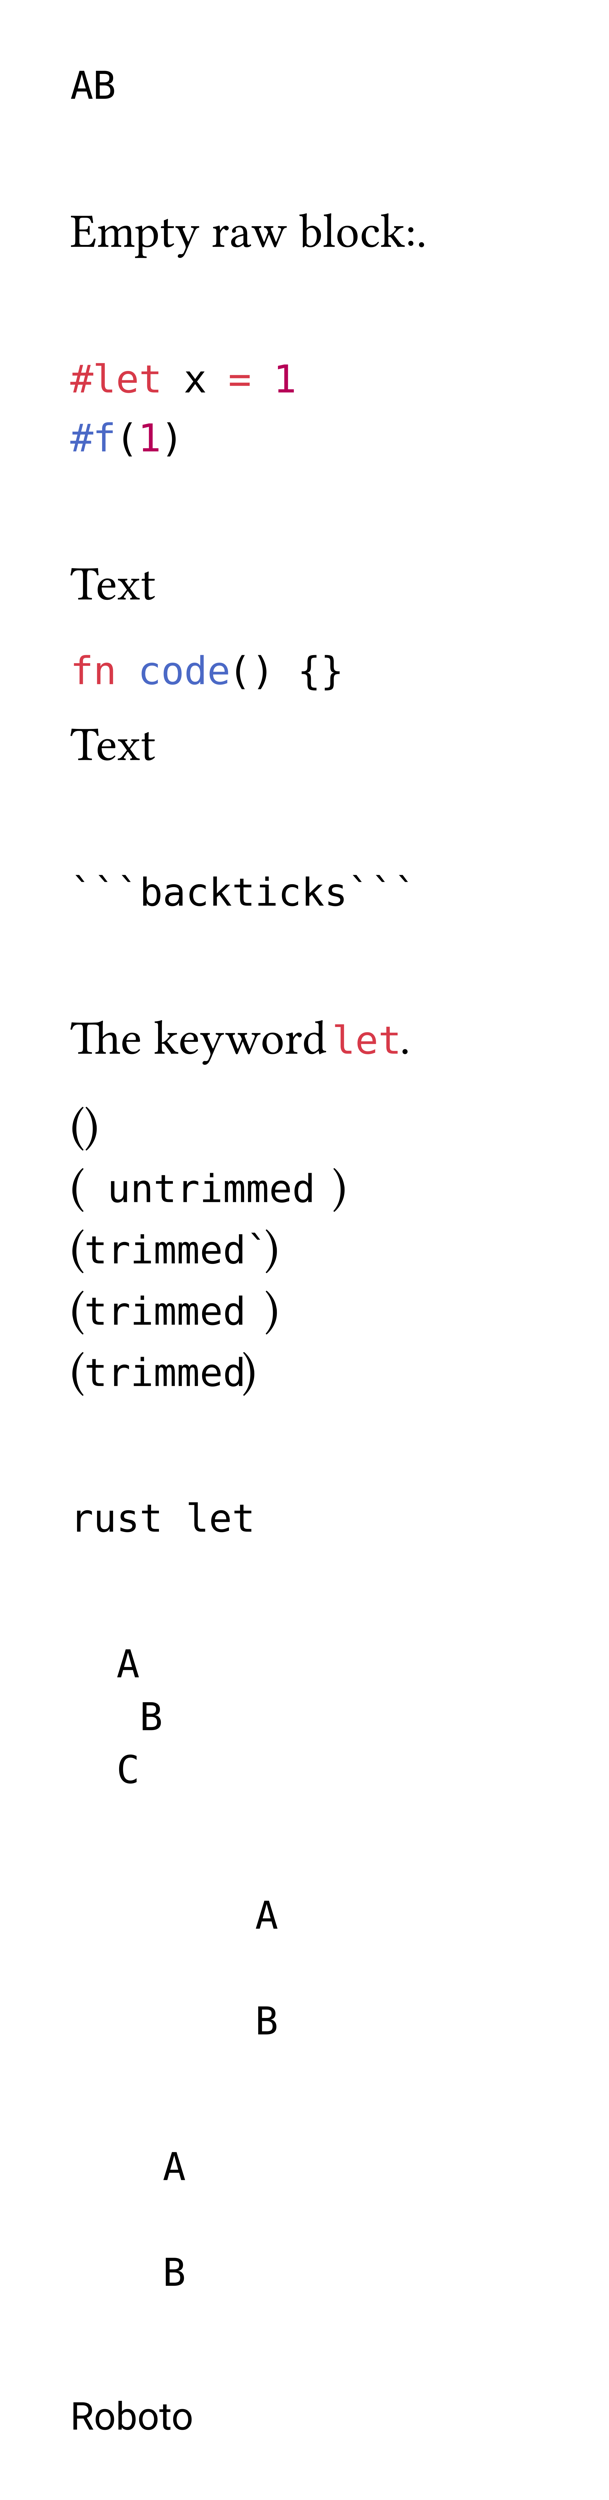 <svg class="typst-doc" viewBox="0 0 130 533.398" width="130" height="533.398" xmlns="http://www.w3.org/2000/svg" xmlns:xlink="http://www.w3.org/1999/xlink" xmlns:h5="http://www.w3.org/1999/xhtml">
    <g transform="matrix(1 0 0 1 5 5)">
        <g transform="translate(10 16.078)">
            <g class="typst-text" transform="scale(0.004 -0.004)">
                <use xlink:href="#g0" x="0" fill="#000000"/>
            </g>
        </g>
        <g transform="translate(14.816 16.078)">
            <g class="typst-text" transform="scale(0.004 -0.004)">
                <use xlink:href="#g1" x="0" fill="#000000"/>
            </g>
        </g>
        <g transform="translate(0 0)"/>
    </g>
    <g transform="matrix(1 0 0 1 5 36.078)">
        <g transform="translate(10 16.582)">
            <g class="typst-text" transform="scale(0.005 -0.005)">
                <use xlink:href="#g2" x="0" fill="#000000"/>
                <use xlink:href="#g3" x="1140" fill="#000000"/>
                <use xlink:href="#g4" x="2757" fill="#000000"/>
                <use xlink:href="#g5" x="3819" fill="#000000"/>
                <use xlink:href="#g6" x="4466" fill="#000000"/>
                <use xlink:href="#g7" x="6032" fill="#000000"/>
                <use xlink:href="#g8" x="6793" fill="#000000"/>
                <use xlink:href="#g9" x="7728" fill="#000000"/>
                <use xlink:href="#g10" x="9769" fill="#000000"/>
                <use xlink:href="#g11" x="10778" fill="#000000"/>
                <use xlink:href="#g12" x="11318" fill="#000000"/>
                <use xlink:href="#g13" x="12364" fill="#000000"/>
                <use xlink:href="#g14" x="13240" fill="#000000"/>
                <use xlink:href="#g15" x="14288" fill="#000000"/>
                <use xlink:href="#g16" x="14771" fill="#000000"/>
            </g>
        </g>
        <g transform="translate(0 0)"/>
    </g>
    <g transform="matrix(1 0 0 1 5 67.66)">
        <g transform="translate(10 16.078)">
            <g class="typst-text" transform="scale(0.004 -0.004)">
                <use xlink:href="#g17" x="0" fill="#d73a49"/>
            </g>
        </g>
        <g transform="translate(14.816 16.078)">
            <g class="typst-text" transform="scale(0.004 -0.004)">
                <use xlink:href="#g18" x="0" fill="#d73a49"/>
                <use xlink:href="#g19" x="1233" fill="#d73a49"/>
                <use xlink:href="#g20" x="2466" fill="#d73a49"/>
            </g>
        </g>
        <g transform="translate(29.266 16.078)">
            <g class="typst-text" transform="scale(0.004 -0.004)">
                <use xlink:href="#g21" x="1233" fill="#000000"/>
            </g>
        </g>
        <g transform="translate(43.715 16.078)">
            <g class="typst-text" transform="scale(0.004 -0.004)">
                <use xlink:href="#g22" x="0" fill="#d73a49"/>
            </g>
        </g>
        <g transform="translate(48.531 16.078)">
            <g class="typst-text" transform="scale(0.004 -0.004)"/>
        </g>
        <g transform="translate(53.348 16.078)">
            <g class="typst-text" transform="scale(0.004 -0.004)">
                <use xlink:href="#g23" x="0" fill="#b60157"/>
            </g>
        </g>
        <g transform="translate(10 28.656)">
            <g class="typst-text" transform="scale(0.004 -0.004)">
                <use xlink:href="#g17" x="0" fill="#4b69c6"/>
            </g>
        </g>
        <g transform="translate(14.816 28.656)">
            <g class="typst-text" transform="scale(0.004 -0.004)">
                <use xlink:href="#g24" x="0" fill="#4b69c6"/>
            </g>
        </g>
        <g transform="translate(19.633 28.656)">
            <g class="typst-text" transform="scale(0.004 -0.004)">
                <use xlink:href="#g25" x="0" fill="#000000"/>
            </g>
        </g>
        <g transform="translate(24.449 28.656)">
            <g class="typst-text" transform="scale(0.004 -0.004)">
                <use xlink:href="#g23" x="0" fill="#b60157"/>
            </g>
        </g>
        <g transform="translate(29.266 28.656)">
            <g class="typst-text" transform="scale(0.004 -0.004)">
                <use xlink:href="#g26" x="0" fill="#000000"/>
            </g>
        </g>
        <g transform="translate(0 0)"/>
    </g>
    <g transform="matrix(1 0 0 1 5 111.316)">
        <g transform="translate(10 16.582)">
            <g class="typst-text" transform="scale(0.005 -0.005)">
                <use xlink:href="#g27" x="0" fill="#000000"/>
                <use xlink:href="#g28" x="1093" fill="#000000"/>
                <use xlink:href="#g29" x="1994" fill="#000000"/>
                <use xlink:href="#g5" x="2997" fill="#000000"/>
            </g>
        </g>
        <g transform="translate(10 34.66)">
            <g class="typst-text" transform="scale(0.004 -0.004)">
                <use xlink:href="#g24" x="0" fill="#d73a49"/>
                <use xlink:href="#g30" x="1233" fill="#d73a49"/>
            </g>
        </g>
        <g transform="translate(19.633 34.66)">
            <g class="typst-text" transform="scale(0.004 -0.004)"/>
        </g>
        <g transform="translate(24.449 34.66)">
            <g class="typst-text" transform="scale(0.004 -0.004)">
                <use xlink:href="#g31" x="0" fill="#4b69c6"/>
                <use xlink:href="#g32" x="1233" fill="#4b69c6"/>
                <use xlink:href="#g33" x="2466" fill="#4b69c6"/>
                <use xlink:href="#g19" x="3699" fill="#4b69c6"/>
            </g>
        </g>
        <g transform="translate(43.715 34.66)">
            <g class="typst-text" transform="scale(0.004 -0.004)">
                <use xlink:href="#g25" x="0" fill="#000000"/>
                <use xlink:href="#g26" x="1233" fill="#000000"/>
                <use xlink:href="#g34" x="3699" fill="#000000"/>
                <use xlink:href="#g35" x="4932" fill="#000000"/>
            </g>
        </g>
        <g transform="translate(10 50.842)">
            <g class="typst-text" transform="scale(0.005 -0.005)">
                <use xlink:href="#g27" x="0" fill="#000000"/>
                <use xlink:href="#g28" x="1093" fill="#000000"/>
                <use xlink:href="#g29" x="1994" fill="#000000"/>
                <use xlink:href="#g5" x="2997" fill="#000000"/>
            </g>
        </g>
        <g transform="translate(0 0)"/>
    </g>
    <g transform="matrix(1 0 0 1 5 177.159)">
        <g transform="translate(10 16.078)">
            <g class="typst-text" transform="scale(0.004 -0.004)">
                <use xlink:href="#g36" x="0" fill="#000000"/>
                <use xlink:href="#g36" x="1233" fill="#000000"/>
                <use xlink:href="#g36" x="2466" fill="#000000"/>
                <use xlink:href="#g37" x="3699" fill="#000000"/>
                <use xlink:href="#g38" x="4932" fill="#000000"/>
                <use xlink:href="#g31" x="6165" fill="#000000"/>
                <use xlink:href="#g39" x="7398" fill="#000000"/>
                <use xlink:href="#g20" x="8631" fill="#000000"/>
                <use xlink:href="#g40" x="9864" fill="#000000"/>
                <use xlink:href="#g31" x="11097" fill="#000000"/>
                <use xlink:href="#g39" x="12330" fill="#000000"/>
                <use xlink:href="#g41" x="13563" fill="#000000"/>
                <use xlink:href="#g36" x="14796" fill="#000000"/>
                <use xlink:href="#g36" x="16029" fill="#000000"/>
                <use xlink:href="#g36" x="17262" fill="#000000"/>
            </g>
        </g>
        <g transform="translate(0 0)"/>
    </g>
    <g transform="matrix(1 0 0 1 5 208.237)">
        <g transform="translate(10 16.582)">
            <g class="typst-text" transform="scale(0.005 -0.005)">
                <use xlink:href="#g42" x="0" fill="#000000"/>
                <use xlink:href="#g28" x="2146" fill="#000000"/>
                <use xlink:href="#g14" x="3573" fill="#000000"/>
                <use xlink:href="#g28" x="4621" fill="#000000"/>
                <use xlink:href="#g6" x="5522" fill="#000000"/>
                <use xlink:href="#g9" x="6607" fill="#000000"/>
                <use xlink:href="#g12" x="8120" fill="#000000"/>
                <use xlink:href="#g7" x="9152" fill="#000000"/>
                <use xlink:href="#g43" x="9897" fill="#000000"/>
            </g>
        </g>
        <g transform="translate(65.884 16.582)">
            <g class="typst-text" transform="scale(0.004 -0.004)">
                <use xlink:href="#g18" x="0" fill="#d73a49"/>
                <use xlink:href="#g19" x="1233" fill="#d73a49"/>
                <use xlink:href="#g20" x="2466" fill="#d73a49"/>
            </g>
        </g>
        <g transform="translate(80.333 16.582)">
            <g class="typst-text" transform="scale(0.005 -0.005)">
                <use xlink:href="#g16" x="0" fill="#000000"/>
            </g>
        </g>
        <g transform="translate(10 35.164)">
            <g class="typst-text" transform="scale(0.005 -0.005)">
                <use xlink:href="#g44" x="0" fill="#000000"/>
                <use xlink:href="#g45" x="610" fill="#000000"/>
            </g>
        </g>
        <g transform="translate(10 48.246)">
            <g class="typst-text" transform="scale(0.005 -0.005)">
                <use xlink:href="#g44" x="0" fill="#000000"/>
            </g>
        </g>
        <g transform="translate(12.979 48.246)">
            <g class="typst-text" transform="scale(0.004 -0.004)">
                <use xlink:href="#g46" x="1233" fill="#000000"/>
                <use xlink:href="#g30" x="2466" fill="#000000"/>
                <use xlink:href="#g20" x="3699" fill="#000000"/>
                <use xlink:href="#g47" x="4932" fill="#000000"/>
                <use xlink:href="#g40" x="6165" fill="#000000"/>
                <use xlink:href="#g48" x="7398" fill="#000000"/>
                <use xlink:href="#g48" x="8631" fill="#000000"/>
                <use xlink:href="#g19" x="9864" fill="#000000"/>
                <use xlink:href="#g33" x="11097" fill="#000000"/>
            </g>
        </g>
        <g transform="translate(65.959 48.246)">
            <g class="typst-text" transform="scale(0.005 -0.005)">
                <use xlink:href="#g45" x="0" fill="#000000"/>
            </g>
        </g>
        <g transform="translate(10 61.328)">
            <g class="typst-text" transform="scale(0.005 -0.005)">
                <use xlink:href="#g44" x="0" fill="#000000"/>
            </g>
        </g>
        <g transform="translate(12.979 61.328)">
            <g class="typst-text" transform="scale(0.004 -0.004)">
                <use xlink:href="#g20" x="0" fill="#000000"/>
                <use xlink:href="#g47" x="1233" fill="#000000"/>
                <use xlink:href="#g40" x="2466" fill="#000000"/>
                <use xlink:href="#g48" x="3699" fill="#000000"/>
                <use xlink:href="#g48" x="4932" fill="#000000"/>
                <use xlink:href="#g19" x="6165" fill="#000000"/>
                <use xlink:href="#g33" x="7398" fill="#000000"/>
                <use xlink:href="#g36" x="8631" fill="#000000"/>
            </g>
        </g>
        <g transform="translate(51.51 61.328)">
            <g class="typst-text" transform="scale(0.005 -0.005)">
                <use xlink:href="#g45" x="0" fill="#000000"/>
            </g>
        </g>
        <g transform="translate(10 67.828)">
            <g class="typst-group">
                <g>
                    <g transform="translate(0 6.582)">
                        <g class="typst-text" transform="scale(0.005 -0.005)">
                            <use xlink:href="#g44" x="0" fill="#000000"/>
                        </g>
                    </g>
                    <g transform="translate(2.979 6.582)">
                        <g class="typst-text" transform="scale(0.004 -0.004)">
                            <use xlink:href="#g20" x="0" fill="#000000"/>
                            <use xlink:href="#g47" x="1233" fill="#000000"/>
                            <use xlink:href="#g40" x="2466" fill="#000000"/>
                            <use xlink:href="#g48" x="3699" fill="#000000"/>
                            <use xlink:href="#g48" x="4932" fill="#000000"/>
                            <use xlink:href="#g19" x="6165" fill="#000000"/>
                            <use xlink:href="#g33" x="7398" fill="#000000"/>
                        </g>
                    </g>
                    <g transform="translate(41.51 6.582)">
                        <g class="typst-text" transform="scale(0.005 -0.005)">
                            <use xlink:href="#g45" x="0" fill="#000000"/>
                        </g>
                    </g>
                    <g transform="translate(0 19.664)">
                        <g class="typst-text" transform="scale(0.005 -0.005)">
                            <use xlink:href="#g44" x="0" fill="#000000"/>
                        </g>
                    </g>
                    <g transform="translate(2.979 19.664)">
                        <g class="typst-text" transform="scale(0.004 -0.004)">
                            <use xlink:href="#g20" x="0" fill="#000000"/>
                            <use xlink:href="#g47" x="1233" fill="#000000"/>
                            <use xlink:href="#g40" x="2466" fill="#000000"/>
                            <use xlink:href="#g48" x="3699" fill="#000000"/>
                            <use xlink:href="#g48" x="4932" fill="#000000"/>
                            <use xlink:href="#g19" x="6165" fill="#000000"/>
                            <use xlink:href="#g33" x="7398" fill="#000000"/>
                        </g>
                    </g>
                    <g transform="translate(36.693 19.664)">
                        <g class="typst-text" transform="scale(0.005 -0.005)">
                            <use xlink:href="#g45" x="0" fill="#000000"/>
                        </g>
                    </g>
                </g>
            </g>
        </g>
        <g transform="translate(0 0)"/>
    </g>
    <g transform="matrix(1 0 0 1 5 310.729)">
        <g transform="translate(10 16.078)">
            <g class="typst-text" transform="scale(0.004 -0.004)">
                <use xlink:href="#g47" x="0" fill="#000000"/>
                <use xlink:href="#g46" x="1233" fill="#000000"/>
                <use xlink:href="#g41" x="2466" fill="#000000"/>
                <use xlink:href="#g20" x="3699" fill="#000000"/>
                <use xlink:href="#g18" x="6165" fill="#000000"/>
                <use xlink:href="#g19" x="7398" fill="#000000"/>
                <use xlink:href="#g20" x="8631" fill="#000000"/>
            </g>
        </g>
        <g transform="translate(0 0)"/>
    </g>
    <g transform="matrix(1 0 0 1 5 341.807)">
        <g transform="translate(10 16.078)">
            <g class="typst-text" transform="scale(0.004 -0.004)">
                <use xlink:href="#g0" x="2466" fill="#000000"/>
            </g>
        </g>
        <g transform="translate(10 27.356)">
            <g class="typst-text" transform="scale(0.004 -0.004)">
                <use xlink:href="#g1" x="3699" fill="#000000"/>
            </g>
        </g>
        <g transform="translate(10 38.634)">
            <g class="typst-text" transform="scale(0.004 -0.004)">
                <use xlink:href="#g49" x="2466" fill="#000000"/>
            </g>
        </g>
        <g transform="translate(0 0)"/>
    </g>
    <g transform="matrix(1 0 0 1 5 395.441)">
        <g transform="translate(10 16.078)">
            <g class="typst-text" transform="scale(0.004 -0.004)">
                <use xlink:href="#g0" x="9864" fill="#000000"/>
            </g>
        </g>
        <g transform="translate(10 38.634)">
            <g class="typst-text" transform="scale(0.004 -0.004)">
                <use xlink:href="#g1" x="9864" fill="#000000"/>
            </g>
        </g>
        <g transform="translate(0 0)"/>
    </g>
    <g transform="matrix(1 0 0 1 5 449.076)">
        <g transform="translate(10 16.078)">
            <g class="typst-text" transform="scale(0.004 -0.004)">
                <use xlink:href="#g0" x="4932" fill="#000000"/>
            </g>
        </g>
        <g transform="translate(10 38.634)">
            <g class="typst-text" transform="scale(0.004 -0.004)">
                <use xlink:href="#g1" x="4932" fill="#000000"/>
            </g>
        </g>
        <g transform="translate(0 0)"/>
    </g>
    <g transform="matrix(1 0 0 1 5 502.71)">
        <g transform="translate(10 15.688)">
            <g class="typst-text" transform="scale(0.004 -0.004)">
                <use xlink:href="#g50" x="0" fill="#000000"/>
                <use xlink:href="#g51" x="1262" fill="#000000"/>
                <use xlink:href="#g52" x="2430" fill="#000000"/>
                <use xlink:href="#g51" x="3580" fill="#000000"/>
                <use xlink:href="#g53" x="4748" fill="#000000"/>
                <use xlink:href="#g51" x="5398" fill="#000000"/>
            </g>
        </g>
        <g transform="translate(0 0)"/>
    </g>
    <defs id="glyph">
        <symbol id="g0" overflow="visible">
            <path d="M 616 1315 L 403 551 L 829 551 L 616 1315 Z M 494 1493 L 739 1493 L 1196 0 L 987 0 L 877 389 L 354 389 L 246 0 L 37 0 L 494 1493 Z "/>
        </symbol>
        <symbol id="g1" overflow="visible">
            <path d="M 369 713 L 369 166 L 608 166 Q 784 166 859 227.5 Q 934 289 934 430 Q 934 576 855 644.5 Q 776 713 608 713 L 369 713 Z M 369 1327 L 369 877 L 604 877 Q 750 877 815.5 933 Q 881 989 881 1114 Q 881 1227 816.5 1277 Q 752 1327 604 1327 L 369 1327 Z M 166 1493 L 608 1493 Q 837 1493 961 1394 Q 1085 1295 1085 1114 Q 1085 977 1019.5 898 Q 954 819 823 799 Q 970 777 1053.5 673.5 Q 1137 570 1137 410 Q 1137 207 1004 103.5 Q 871 0 608 0 L 166 0 L 166 1493 Z "/>
        </symbol>
        <symbol id="g2" overflow="visible">
            <path d="M 575 739 Q 700 739 729 763.5 Q 758 788 762 879 Q 770 889 794.5 889 Q 819 889 829 879 Q 825 781 825 702 Q 825 628 829 522 Q 819 512 794.5 512 Q 770 512 762 522 Q 758 577 749.5 601 Q 741 625 700 643.5 Q 659 662 575 662 L 389 662 L 389 209 Q 389 137 414.5 108.5 Q 440 80 504 80 L 741 80 Q 936 80 1010 348 Q 1047 356 1081 338 Q 1056 176 1006 -4 Q 842 0 743 0 L 303 0 Q 188 0 37 -4 Q 29 4 29 28.5 Q 29 53 37 63 Q 152 67 183.5 97 Q 215 127 215 250 L 215 1071 Q 215 1194 183.5 1223.5 Q 152 1253 37 1257 Q 29 1265 29 1290 Q 29 1315 37 1325 Q 201 1321 301 1321 L 823 1321 Q 876 1321 924 1329 Q 932 1329 932 1323 Q 948 1253 977 1026 Q 944 1010 909 1016 Q 870 1139 827 1189 Q 784 1239 678 1239 L 524 1239 Q 444 1239 416.5 1209.5 Q 389 1180 389 1108 L 389 739 L 575 739 Z "/>
        </symbol>
        <symbol id="g3" overflow="visible">
            <path d="M 348 733 Q 350 706 373 733 Q 520 899 684 899 Q 762 899 818 856.5 Q 874 814 889 749 Q 894 729 911 748 Q 1054 899 1249 899 Q 1374 899 1417 815 Q 1460 731 1460 573 L 1460 250 Q 1460 127 1481.5 98.5 Q 1503 70 1591 63 Q 1599 53 1599 28.5 Q 1599 4 1591 -4 Q 1476 0 1380 0 Q 1274 0 1171 -4 Q 1163 4 1163 28.5 Q 1163 53 1171 63 Q 1255 69 1276.5 99 Q 1298 129 1298 250 L 1298 610 Q 1298 708 1267.5 750.5 Q 1237 793 1176 793 Q 1029 793 905 657 Q 907 632 907 575 L 907 250 Q 907 127 927.5 98.5 Q 948 70 1028 63 Q 1036 53 1036 29.5 Q 1036 6 1028 -4 Q 926 0 827 0 Q 721 0 618 -4 Q 610 6 610 30.5 Q 610 55 618 63 Q 704 69 724.5 98 Q 745 127 745 250 L 745 606 Q 745 792 610 793 Q 512 793 389 672 Q 354 635 354 586 L 354 250 Q 354 165 366 128 Q 378 91 400 80 Q 422 69 481 63 Q 490 54 490 29.5 Q 490 5 481 -4 Q 358 0 274 0 Q 176 0 53 -4 Q 45 4 45 28.5 Q 45 53 53 63 Q 143 69 168 99 Q 193 129 193 250 L 193 649 Q 193 735 169 757.5 Q 145 780 59 788 Q 47 823 55 846 Q 207 866 307 905 Q 323 905 332 889 Q 342 866 348 733 Z "/>
        </symbol>
        <symbol id="g4" overflow="visible">
            <path d="M 358 678 Q 325 637 326 588 L 326 215 Q 326 161 334.5 141 Q 343 121 375 92 Q 423 49 520 49 Q 602 49 661.5 83 Q 721 117 751.5 175 Q 782 233 795.5 294.5 Q 809 356 809 426 Q 809 594 738.5 699.5 Q 668 805 565 805 Q 522 805 460.5 767 Q 399 729 358 678 Z M 319 754 Q 321 723 342 745 Q 479 899 623 899 Q 777 899 881 774 Q 985 649 985 481 Q 985 241 834 94 Q 713 -21 532 -20 Q 432 -20 354 11 Q 338 19 332 17 Q 326 15 326 -4 L 326 -225 Q 326 -348 353.5 -377 Q 381 -406 494 -412 Q 504 -422 504 -446.5 Q 504 -471 494 -479 Q 359 -475 246 -475 Q 160 -475 16 -479 Q 8 -471 8 -446.5 Q 8 -422 16 -412 Q 112 -408 138 -378 Q 164 -348 164 -225 L 164 649 Q 164 735 140.5 757.5 Q 117 780 31 788 Q 19 823 27 846 Q 179 866 279 905 Q 295 905 303 889 Q 313 865 319 754 Z "/>
        </symbol>
        <symbol id="g5" overflow="visible">
            <path d="M 88 879 L 182 879 Q 182 957 181 1008 Q 180 1059 179 1074.5 Q 178 1090 177 1100 Q 176 1110 176 1116 Q 176 1131 221 1144 Q 257 1154 291 1173 Q 325 1191 336 1192 Q 352 1192 352 1174 Q 344 1092 344 958 L 344 879 L 590 879 Q 606 879 606 866 L 606 825 Q 606 798 557 799 L 344 799 L 344 281 Q 344 181 358.5 136.5 Q 373 92 412 92 Q 506 92 580 150 Q 611 148 616 115 Q 495 -20 340 -20 Q 182 -20 182 182 L 182 799 L 61 799 Q 51 799 51 811 L 51 838 Q 51 879 88 879 Z "/>
        </symbol>
        <symbol id="g6" overflow="visible">
            <path d="M 418 -328 Q 334 -475 219 -475 Q 178 -475 150.5 -453.5 Q 123 -432 123 -399 Q 123 -372 148.5 -341.5 Q 174 -311 213 -311 Q 223 -311 240.5 -314 Q 258 -317 272 -317 Q 342 -317 375 -258 Q 424 -158 455 -70 Q 480 0 426 123 L 194 662 Q 155 753 125.5 780 Q 96 807 33 815 Q 25 823 25 847.5 Q 25 872 33 883 Q 115 879 199 879 Q 279 879 430 883 Q 438 873 438 848 Q 438 823 430 815 Q 350 809 339.5 777.5 Q 329 746 363 682 L 545 256 Q 570 198 594 254 L 797 723 Q 820 772 790 790.5 Q 760 809 698 815 Q 688 823 688 847.5 Q 688 872 698 883 Q 821 879 884.5 879 Q 948 879 1030 883 Q 1040 873 1040 848 Q 1040 823 1030 815 Q 960 807 928.5 779.5 Q 897 752 864 684 Q 714 360 502 -152 Q 459 -254 418 -328 Z "/>
        </symbol>
        <symbol id="g7" overflow="visible">
            <path d="M 360 733 Q 360 723 366.5 719 Q 373 715 383 729 Q 424 799 484.5 849 Q 545 899 610 899 Q 669 899 701 867.5 Q 733 836 733 801 Q 733 762 703.5 730 Q 674 698 637 698 Q 599 698 563 746 Q 543 772 510 772 Q 485 772 416 672 Q 367 598 367 535 L 367 250 Q 367 127 394.5 99.5 Q 422 72 535 63 Q 545 53 545 28.5 Q 545 4 535 -4 Q 392 0 287 0 Q 197 0 53 -4 Q 45 4 45 28.5 Q 45 53 53 63 Q 153 69 179 98 Q 205 127 205 250 L 205 649 Q 205 735 181.5 757.5 Q 158 780 72 788 Q 60 823 68 846 Q 220 866 319 905 Q 335 905 344 889 Q 354 864 360 733 Z "/>
        </symbol>
        <symbol id="g8" overflow="visible">
            <path d="M 600 477 L 438 434 Q 243 385 244 209 Q 244 154 281.5 108.5 Q 319 63 391 63 Q 461 63 571 154 Q 600 177 600 207 L 600 477 Z M 600 98 L 596 98 L 555 66 Q 444 -20 332 -20 Q 74 -20 74 201 Q 74 303 167 381 Q 260 459 412 498 L 588 541 Q 600 545 600 565 Q 600 831 434 831 Q 366 831 318 809.5 Q 270 788 270 745 Q 270 716 274 705 Q 280 693 281 668 Q 281 645 253 621.5 Q 225 598 184 598 Q 112 598 113 672 Q 113 758 218.5 828.5 Q 324 899 451 899 Q 760 899 760 553 L 760 252 Q 760 209 761 184.5 Q 762 160 768 131 Q 774 102 787.5 90 Q 801 78 821 78 Q 858 78 897 111 Q 926 95 932 55 Q 854 -21 737 -20 Q 667 -20 638.5 10.5 Q 610 41 600 98 Z "/>
        </symbol>
        <symbol id="g9" overflow="visible">
            <path d="M 416 815 Q 345 811 333.5 781 Q 322 751 354 678 L 518 256 Q 532 221 539.5 213 Q 547 205 554 214 Q 561 223 575 260 L 719 623 L 706 655 Q 689 698 679 719 Q 669 740 650.5 765 Q 632 790 608 801 Q 584 812 549 815 Q 541 823 541 847.5 Q 541 872 549 883 Q 672 879 729 879 Q 811 879 934 883 Q 942 873 942 848 Q 942 823 934 815 Q 854 809 841.5 785.5 Q 829 762 859 690 L 1036 242 Q 1048 210 1057 211 Q 1066 212 1081 250 L 1253 676 Q 1267 710 1270.5 728 Q 1274 746 1269 768 Q 1264 790 1234 801 Q 1204 812 1149 815 Q 1139 823 1139 847.5 Q 1139 872 1149 883 Q 1272 879 1358 879 Q 1424 879 1505 883 Q 1515 873 1515.5 848 Q 1516 823 1505 815 Q 1433 811 1397 775.5 Q 1361 740 1332 668 L 1065 18 Q 1049 -25 1018 -25 Q 987 -25 969 16 L 758 524 L 551 20 Q 531 -25 502 -25 Q 471 -25 453 16 L 185 678 Q 152 759 123 783.5 Q 94 808 23 815 Q 13 823 12.5 847.5 Q 12 872 23 883 Q 129 879 209 879 Q 293 879 416 883 Q 426 873 426 848 Q 426 823 416 815 Z "/>
        </symbol>
        <symbol id="g10" overflow="visible">
            <path d="M 356 743 Q 321 712 322 657 L 322 145 Q 400 49 469 49 Q 610 49 684 162.5 Q 758 276 758 459 Q 758 606 691.5 707.5 Q 625 809 530 809 Q 430 809 356 743 Z M 342 807 Q 444 899 571 899 Q 712 899 823 786.5 Q 934 674 934 496 Q 934 267 792.5 123.5 Q 651 -20 481 -20 Q 361 -20 301 30 Q 284 44 272.5 43.5 Q 261 43 245 25 Q 230 8 197 -25 Q 166 -25 152 0 Q 160 39 160 145 L 160 1145 Q 160 1211 157 1243.5 Q 154 1276 131.5 1291.5 Q 109 1307 96.5 1308 Q 84 1309 29 1313 Q 6 1336 16 1374 Q 198 1388 303 1430 Q 330 1430 330 1409 Q 322 1327 322 1194 L 322 817 Q 322 789 342 807 Z "/>
        </symbol>
        <symbol id="g11" overflow="visible">
            <path d="M 195 250 L 195 1145 Q 195 1258 174.5 1282.5 Q 154 1307 63 1313 Q 40 1336 51 1374 Q 233 1388 338 1430 Q 365 1430 365 1409 Q 357 1327 356 1194 L 356 250 Q 356 127 382 97.5 Q 408 68 504 63 Q 512 53 512 28.5 Q 512 4 504 -4 Q 369 0 276 0 Q 190 0 47 -4 Q 37 4 37 28.5 Q 37 53 47 63 Q 143 67 169 97 Q 195 127 195 250 Z "/>
        </symbol>
        <symbol id="g12" overflow="visible">
            <path d="M 84 420 Q 84 623 197 756 Q 319 899 518 899 Q 665 899 766.5 826.5 Q 868 754 908 653.5 Q 948 553 948 438 Q 948 224 815 94 Q 698 -21 514 -20 Q 309 -20 196.5 113 Q 84 246 84 420 Z M 487 827 Q 260 827 260 467 Q 260 401 275.5 333.5 Q 291 266 321.5 200.5 Q 352 135 409.5 93 Q 467 51 543 51 Q 633 51 702.5 125 Q 772 199 772 373 Q 772 592 696 709.5 Q 620 827 487 827 Z "/>
        </symbol>
        <symbol id="g13" overflow="visible">
            <path d="M 815 186 Q 743 67 663.5 23.5 Q 584 -20 481 -20 Q 291 -20 183.5 101.5 Q 76 223 76 426 Q 76 633 205 766 Q 334 899 496 899 Q 641 899 725 845 Q 809 791 809 705 Q 809 662 777 638 Q 745 614 709 614 Q 639 614 631 688 Q 627 733 617.5 758.5 Q 608 784 575.5 807.5 Q 543 831 485 831 Q 383 831 317.5 734 Q 252 637 252 471 Q 252 295 332 187.5 Q 412 80 526 80 Q 667 80 772 215 Q 805 211 815 186 Z "/>
        </symbol>
        <symbol id="g14" overflow="visible">
            <path d="M 176 250 L 176 1145 Q 176 1211 173 1243.5 Q 170 1276 147.5 1291.5 Q 125 1307 112.5 1308 Q 100 1309 45 1313 Q 22 1336 33 1374 Q 215 1388 319 1430 Q 346 1430 346 1409 Q 338 1327 338 1194 L 338 480 Q 404 489 477 543 Q 551 598 641 711 Q 651 723 657.5 736.5 Q 664 750 668 768 Q 672 786 653.5 799.5 Q 635 813 594 815 Q 586 823 586 847.5 Q 586 872 594 883 Q 688 879 795 879 Q 879 879 973 883 Q 983 873 983 848 Q 983 823 973 815 Q 830 801 758 725 L 578 539 Q 570 531 569 518 Q 569 508 584 489 L 854 150 Q 891 103 929 87.5 Q 967 72 1030 63 Q 1040 53 1040 28.5 Q 1040 4 1030 -4 Q 948 0 862 0 Q 817 0 735 -4 Q 727 -4 727 6 Q 723 39 641 150 L 492 350 Q 459 394 426 417 Q 399 426 338 428 L 338 250 Q 338 129 357.5 99.5 Q 377 70 444 63 Q 454 53 454.5 28.5 Q 455 4 444 -4 Q 350 0 258 0 Q 174 0 39 -4 Q 29 4 29 28.5 Q 29 53 39 63 Q 129 69 152.5 98 Q 176 127 176 250 Z "/>
        </symbol>
        <symbol id="g15" overflow="visible">
            <path d="M 143 727 Q 143 772 175 804 Q 207 836 252 836 Q 297 836 328.5 804 Q 360 772 360 727 Q 360 682 328.5 650 Q 297 618 252 618 Q 207 618 175 650 Q 143 682 143 727 Z M 143 147.5 Q 143 193 175 224.5 Q 207 256 252 256 Q 297 256 328.5 224.5 Q 360 193 360 147.5 Q 360 102 328.5 70.5 Q 297 39 252 39 Q 207 39 175 70.5 Q 143 102 143 147.5 Z "/>
        </symbol>
        <symbol id="g16" overflow="visible">
            <path d="M 117 88 Q 117 133 148.5 165 Q 180 197 225 197 Q 270 197 302 165 Q 334 133 334 88 Q 334 43 302 11.5 Q 270 -20 225 -20 Q 180 -20 148.5 11.5 Q 117 43 117 88 Z "/>
        </symbol>
        <symbol id="g17" overflow="visible">
            <path d="M 684 1470 L 580 1055 L 825 1055 L 930 1470 L 1090 1470 L 985 1055 L 1229 1055 L 1229 901 L 948 901 L 864 567 L 1114 567 L 1114 414 L 825 414 L 721 0 L 561 0 L 666 414 L 420 414 L 315 0 L 156 0 L 260 414 L 2 414 L 2 567 L 299 567 L 383 901 L 117 901 L 117 1055 L 420 1055 L 524 1470 L 684 1470 Z M 788 901 L 543 901 L 459 567 L 705 567 L 788 901 Z "/>
        </symbol>
        <symbol id="g18" overflow="visible">
            <path d="M 639 406 Q 639 282 684.5 219 Q 730 156 819 156 L 1034 156 L 1034 0 L 801 0 Q 636 0 545.5 106 Q 455 212 455 406 L 455 1423 L 160 1423 L 160 1567 L 639 1567 L 639 406 Z "/>
        </symbol>
        <symbol id="g19" overflow="visible">
            <path d="M 1112 606 L 1112 516 L 315 516 L 315 510 Q 315 327 410.5 227 Q 506 127 680 127 Q 768 127 864 155 Q 960 183 1069 240 L 1069 57 Q 964 14 866.5 -7.5 Q 769 -29 678 -29 Q 417 -29 270 127.5 Q 123 284 123 559 Q 123 827 267 987 Q 411 1147 651 1147 Q 865 1147 988.5 1002 Q 1112 857 1112 606 Z M 928 660 Q 924 822 851.5 906.5 Q 779 991 643 991 Q 510 991 424 903 Q 338 815 322 659 L 928 660 Z "/>
        </symbol>
        <symbol id="g20" overflow="visible">
            <path d="M 614 1438 L 614 1120 L 1032 1120 L 1032 977 L 614 977 L 614 369 Q 614 245 661 196 Q 708 147 825 147 L 1032 147 L 1032 0 L 807 0 Q 600 0 515 83 Q 430 166 430 369 L 430 977 L 131 977 L 131 1120 L 430 1120 L 430 1438 L 614 1438 Z "/>
        </symbol>
        <symbol id="g21" overflow="visible">
            <path d="M 1118 1120 L 717 584 L 1157 0 L 944 0 L 616 449 L 289 0 L 76 0 L 516 584 L 115 1120 L 319 1120 L 616 715 L 911 1120 L 1118 1120 Z "/>
        </symbol>
        <symbol id="g22" overflow="visible">
            <path d="M 88 524 L 1145 524 L 1145 352 L 88 352 L 88 524 Z M 88 930 L 1145 930 L 1145 760 L 88 760 L 88 930 Z "/>
        </symbol>
        <symbol id="g23" overflow="visible">
            <path d="M 270 170 L 584 170 L 584 1311 L 246 1235 L 246 1419 L 582 1493 L 784 1493 L 784 170 L 1094 170 L 1094 0 L 270 0 L 270 170 Z "/>
        </symbol>
        <symbol id="g24" overflow="visible">
            <path d="M 1063 1556 L 1063 1403 L 854 1403 Q 755 1403 716.5 1362.5 Q 678 1322 678 1219 L 678 1120 L 1063 1120 L 1063 977 L 678 977 L 678 0 L 494 0 L 494 977 L 195 977 L 195 1120 L 494 1120 L 494 1198 Q 494 1382 578.5 1469 Q 663 1556 842 1556 L 1063 1556 Z "/>
        </symbol>
        <symbol id="g25" overflow="visible">
            <path d="M 885 1554 Q 752 1326 686.5 1099.5 Q 621 873 621 643 Q 621 414 686.5 187 Q 752 -40 885 -270 L 725 -270 Q 574 -32 500 193.5 Q 426 419 426 643 Q 426 866 500 1092 Q 574 1318 725 1554 L 885 1554 Z "/>
        </symbol>
        <symbol id="g26" overflow="visible">
            <path d="M 348 1554 L 508 1554 Q 659 1318 733 1092 Q 807 866 807 643 Q 807 418 733 192 Q 659 -34 508 -270 L 348 -270 Q 481 -38 546.5 189 Q 612 416 612 643 Q 612 871 546.5 1098 Q 481 1325 348 1554 Z "/>
        </symbol>
        <symbol id="g27" overflow="visible">
            <path d="M 717 250 Q 717 127 751.5 97.5 Q 786 68 915 63 Q 925 53 925.5 28.5 Q 926 4 915 -4 Q 710 0 631 0 Q 545 0 344 -4 Q 336 4 336 28.5 Q 336 53 344 63 Q 473 67 508 97 Q 543 127 543 250 L 543 1038 Q 543 1138 521.5 1189.5 Q 500 1241 446 1241 L 346 1241 Q 240 1241 172 1192 Q 104 1143 76 1024 Q 31 1024 6 1034 Q 47 1210 57 1331 Q 57 1337 66 1337 Q 273 1321 543 1321 L 719 1321 Q 991 1321 1178 1337 Q 1184 1337 1184 1331 Q 1186 1196 1210 1040 Q 1187 1030 1141 1030 Q 1116 1145 1046.5 1193 Q 977 1241 856 1241 L 811 1241 Q 758 1241 737.5 1189 Q 717 1137 717 1032 L 717 250 Z "/>
        </symbol>
        <symbol id="g28" overflow="visible">
            <path d="M 254 578 L 625 584 Q 656 584 655 612 Q 655 729 605 778 Q 555 827 485 827 Q 458 827 432 820 Q 406 813 368 790.5 Q 330 768 299 713 Q 268 658 254 578 Z M 791 190 Q 826 188 834 158 Q 697 -20 485 -20 Q 282 -20 172 111 Q 76 222 76 414 Q 76 631 206 763 Q 336 895 485 895 Q 831 895 831 539 Q 831 504 793 504 L 248 508 Q 248 336 313 227 Q 403 80 537 80 Q 623 80 677.5 104.5 Q 732 129 791 190 Z "/>
        </symbol>
        <symbol id="g29" overflow="visible">
            <path d="M 373 733 L 498 549 Q 518 518 537 545 L 670 731 Q 703 784 692.5 796.5 Q 682 809 621 815 Q 611 823 610.5 847.5 Q 610 872 621 883 Q 727 879 793 879 Q 861 879 942 883 Q 950 873 950 848 Q 950 823 942 815 Q 879 809 838 788.5 Q 797 768 743 702 L 571 483 Q 559 469 571 453 L 756 193 Q 815 111 850 89.5 Q 885 68 961 63 Q 971 53 971 28.5 Q 971 4 961 -4 Q 863 0 778 0 Q 698 0 575 -4 Q 565 4 565 28.5 Q 565 53 575 63 Q 614 67 628.5 72.5 Q 643 78 640 101.5 Q 637 125 602 172 L 483 336 Q 465 361 446 332 L 317 145 Q 286 94 294.5 82 Q 303 70 362 63 Q 372 53 372.5 28.5 Q 373 4 362 -4 Q 256 0 190.5 0 Q 125 0 43 -4 Q 33 4 33 28.5 Q 33 53 43 63 Q 106 67 146 86.5 Q 186 106 242 178 L 414 399 Q 424 411 412 430 L 233 690 Q 153 805 49 815 Q 41 823 41 847.5 Q 41 872 49 883 Q 155 879 225 879 Q 321 879 432 883 Q 442 873 442 848 Q 442 823 432 815 Q 360 807 350 796.5 Q 340 786 373 733 Z "/>
        </symbol>
        <symbol id="g30" overflow="visible">
            <path d="M 1051 694 L 1051 0 L 866 0 L 866 694 Q 866 845 813 916 Q 760 987 647 987 Q 518 987 448.5 895.5 Q 379 804 379 633 L 379 0 L 195 0 L 195 1120 L 379 1120 L 379 952 Q 428 1048 512 1097.5 Q 596 1147 711 1147 Q 882 1147 966.5 1034.5 Q 1051 922 1051 694 Z "/>
        </symbol>
        <symbol id="g31" overflow="visible">
            <path d="M 1061 57 Q 987 14 908.5 -7.5 Q 830 -29 748 -29 Q 488 -29 341.5 127 Q 195 283 195 559 Q 195 835 341.5 991 Q 488 1147 748 1147 Q 829 1147 906 1126 Q 983 1105 1061 1061 L 1061 868 Q 988 933 914.5 962 Q 841 991 748 991 Q 575 991 482 879 Q 389 767 389 559 Q 389 352 482.5 239.5 Q 576 127 748 127 Q 844 127 920 156.5 Q 996 186 1061 248 L 1061 57 Z "/>
        </symbol>
        <symbol id="g32" overflow="visible">
            <path d="M 616 991 Q 476 991 404 882 Q 332 773 332 559 Q 332 346 404 236.5 Q 476 127 616 127 Q 757 127 829 236.5 Q 901 346 901 559 Q 901 773 829 882 Q 757 991 616 991 Z M 616 1147 Q 849 1147 972.5 996 Q 1096 845 1096 559 Q 1096 272 973 121.5 Q 850 -29 616 -29 Q 383 -29 260 121.5 Q 137 272 137 559 Q 137 845 260 996 Q 383 1147 616 1147 Z "/>
        </symbol>
        <symbol id="g33" overflow="visible">
            <path d="M 858 977 L 858 1556 L 1042 1556 L 1042 0 L 858 0 L 858 141 Q 812 58 735.5 14.5 Q 659 -29 559 -29 Q 356 -29 239.5 128.5 Q 123 286 123 563 Q 123 836 240 991.5 Q 357 1147 559 1147 Q 660 1147 737 1103.5 Q 814 1060 858 977 Z M 317 559 Q 317 345 385 236 Q 453 127 586 127 Q 719 127 788.5 237 Q 858 347 858 559 Q 858 772 788.5 881.5 Q 719 991 586 991 Q 453 991 385 882 Q 317 773 317 559 Z "/>
        </symbol>
        <symbol id="g34" overflow="visible">
            <path d="M 1012 -190 L 1012 -334 L 948 -334 Q 699 -334 614.5 -260 Q 530 -186 530 35 L 530 274 Q 530 425 476.5 483 Q 423 541 283 541 L 221 541 L 221 684 L 283 684 Q 424 684 477 741 Q 530 798 530 948 L 530 1188 Q 530 1409 614.5 1482.5 Q 699 1556 948 1556 L 1012 1556 L 1012 1413 L 942 1413 Q 802 1413 759.5 1369.5 Q 717 1326 717 1184 L 717 936 Q 717 779 671.5 708 Q 626 637 516 612 Q 627 585 672 514 Q 717 443 717 287 L 717 39 Q 717 -104 759.5 -147 Q 802 -190 942 -190 L 1012 -190 Z "/>
        </symbol>
        <symbol id="g35" overflow="visible">
            <path d="M 221 -190 L 289 -190 Q 430 -190 473 -146 Q 516 -102 516 39 L 516 287 Q 516 443 561 514 Q 606 585 717 612 Q 607 637 561.5 708 Q 516 779 516 936 L 516 1184 Q 516 1325 473 1369 Q 430 1413 289 1413 L 221 1413 L 221 1556 L 283 1556 Q 532 1556 616 1482.5 Q 700 1409 700 1188 L 700 948 Q 700 798 753.5 741 Q 807 684 948 684 L 1012 684 L 1012 541 L 948 541 Q 807 541 753.5 483 Q 700 425 700 274 L 700 35 Q 700 -186 616 -260 Q 532 -334 283 -334 L 221 -334 L 221 -190 Z "/>
        </symbol>
        <symbol id="g36" overflow="visible">
            <path d="M 477 1638 L 758 1262 L 604 1262 L 279 1638 L 477 1638 Z "/>
        </symbol>
        <symbol id="g37" overflow="visible">
            <path d="M 918 559 Q 918 773 850 882 Q 782 991 649 991 Q 515 991 446 881.5 Q 377 772 377 559 Q 377 347 446 237 Q 515 127 649 127 Q 782 127 850 236 Q 918 345 918 559 Z M 377 977 Q 421 1059 498.5 1103 Q 576 1147 678 1147 Q 880 1147 996 991.5 Q 1112 836 1112 563 Q 1112 286 995.5 128.5 Q 879 -29 676 -29 Q 576 -29 499.5 14.5 Q 423 58 377 141 L 377 0 L 193 0 L 193 1556 L 377 1556 L 377 977 Z "/>
        </symbol>
        <symbol id="g38" overflow="visible">
            <path d="M 702 563 L 641 563 Q 480 563 398.5 506.5 Q 317 450 317 338 Q 317 237 378 181 Q 439 125 547 125 Q 699 125 786 230.5 Q 873 336 874 522 L 874 563 L 702 563 Z M 1059 639 L 1059 0 L 874 0 L 874 166 Q 815 66 725.5 18.5 Q 636 -29 508 -29 Q 337 -29 235 67.5 Q 133 164 133 326 Q 133 513 258.5 610 Q 384 707 627 707 L 874 707 L 874 736 Q 873 870 806 930.5 Q 739 991 592 991 Q 498 991 402 964 Q 306 937 215 885 L 215 1069 Q 317 1108 410.5 1127.5 Q 504 1147 592 1147 Q 731 1147 829.5 1106 Q 928 1065 989 983 Q 1027 933 1043 859.5 Q 1059 786 1059 639 Z "/>
        </symbol>
        <symbol id="g39" overflow="visible">
            <path d="M 236 1556 L 426 1556 L 426 655 L 909 1120 L 1133 1120 L 692 698 L 1202 0 L 977 0 L 563 578 L 426 449 L 426 0 L 236 0 L 236 1556 Z "/>
        </symbol>
        <symbol id="g40" overflow="visible">
            <path d="M 256 1120 L 727 1120 L 727 143 L 1092 143 L 1092 0 L 178 0 L 178 143 L 543 143 L 543 977 L 256 977 L 256 1120 Z M 543 1556 L 727 1556 L 727 1323 L 543 1323 L 543 1556 Z "/>
        </symbol>
        <symbol id="g41" overflow="visible">
            <path d="M 973 1081 L 973 901 Q 894 947 814 970 Q 734 993 651 993 Q 526 993 464.5 952.5 Q 403 912 403 829 Q 403 754 449 717 Q 495 680 678 645 L 752 631 Q 889 605 959.5 527 Q 1030 449 1030 324 Q 1030 158 912 64.5 Q 794 -29 584 -29 Q 501 -29 410 -11.5 Q 319 6 213 41 L 213 231 Q 316 178 410 151.5 Q 504 125 588 125 Q 710 125 777 174.5 Q 844 224 844 313 Q 844 441 599 490 L 591 492 L 522 506 Q 363 537 290 610.5 Q 217 684 217 811 Q 217 972 326 1059.5 Q 435 1147 637 1147 Q 727 1147 810 1130.5 Q 893 1114 973 1081 Z "/>
        </symbol>
        <symbol id="g42" overflow="visible">
            <path d="M 717 250 Q 717 127 751.5 97.5 Q 786 68 915 63 Q 925 53 925.5 28.5 Q 926 4 915 -4 Q 710 0 631 0 Q 545 0 344 -4 Q 336 4 336 28.5 Q 336 53 344 63 Q 473 67 508 97 Q 543 127 543 250 L 543 1038 Q 543 1138 521.5 1189.5 Q 500 1241 446 1241 L 346 1241 Q 240 1241 172 1192 Q 104 1143 76 1024 Q 31 1024 6 1034 Q 47 1210 57 1331 Q 57 1337 66 1337 Q 273 1321 543 1321 L 719 1321 Q 895 1321 1122 1330 Q 1176 1332 1222 1346 Q 1268 1360 1317 1384 Q 1366 1408 1368 1409 Q 1395 1409 1395 1389 Q 1387 1307 1386 1174 L 1385 733 Q 1385 708 1402 729 Q 1404 732 1405 733 Q 1555 899 1753 899 Q 1870 899 1923 829 Q 1978 757 1978 555 L 1978 250 Q 1978 129 2001.5 100.5 Q 2025 72 2116 63 Q 2124 55 2124 30.5 Q 2124 6 2116 -4 Q 1940 0 1898 0 Q 1861 0 1690 -4 Q 1682 4 1681.5 28.5 Q 1681 53 1690 63 Q 1774 71 1795.5 100 Q 1817 129 1817 250 L 1817 561 Q 1817 670 1792 719 Q 1755 793 1683 793 Q 1544 793 1421 672 Q 1386 634 1386 586 L 1386 250 Q 1386 163 1396.5 126.5 Q 1407 90 1429 79 Q 1451 68 1509 63 Q 1518 54 1518 29.5 Q 1518 5 1509 -4 Q 1337 0 1307 0 Q 1251 0 1082 -4 Q 1073 5 1073 29.5 Q 1073 54 1082 63 Q 1133 67 1155.5 72 Q 1178 77 1197 96.5 Q 1216 116 1220.5 150 Q 1225 184 1225 250 L 1225 1112 Q 1225 1145 1213.5 1168.5 Q 1202 1192 1176.5 1205.5 Q 1151 1219 1128.5 1228 Q 1106 1237 1064 1239 Q 1022 1241 997.5 1242 Q 973 1243 923.5 1242 Q 874 1241 856 1241 L 811 1241 Q 758 1241 737.5 1189 Q 717 1137 717 1032 L 717 250 Z "/>
        </symbol>
        <symbol id="g43" overflow="visible">
            <path d="M 707 254 L 707 643 Q 707 690 700.5 709.5 Q 694 729 672 754 Q 609 828 506 827 Q 383 827 315 725 Q 256 641 256 453 Q 256 273 323.5 174.5 Q 391 76 481 76 Q 561 76 674 174 Q 707 203 707 254 Z M 684 103 Q 534 -20 428 -20 Q 266 -20 173 100.5 Q 80 221 80 416 Q 80 635 221 776 Q 350 899 528 899 Q 559 899 596 890 Q 633 881 659.5 872.5 Q 686 864 688 864 Q 706 864 707 883 L 707 1145 Q 707 1211 703.5 1243.5 Q 700 1276 677.5 1291.5 Q 655 1307 643 1308 Q 631 1309 575 1313 Q 552 1336 563 1374 Q 745 1388 850 1430 Q 877 1430 877 1409 Q 869 1327 868 1194 L 868 266 Q 868 186 896 155.5 Q 924 125 1018 117 Q 1028 107 1028 88.5 Q 1028 70 1018 61 Q 854 43 776 -20 Q 758 -28 737 -20 Q 719 52 715 100 Q 713 110 702.5 110 Q 692 110 684 103 Z "/>
        </symbol>
        <symbol id="g44" overflow="visible">
            <path d="M 90 516 Q 90 790 211 1036 Q 332 1282 524 1448 Q 555 1446 567 1411 Q 260 1065 260 516 Q 260 -29 567 -383 Q 557 -412 524 -418 Q 403 -314 316 -186.5 Q 229 -59 187 42 Q 145 143 120.5 255 Q 96 367 93 417 Q 90 467 90 516 Z "/>
        </symbol>
        <symbol id="g45" overflow="visible">
            <path d="M 520 516 Q 520 242 399.5 -4 Q 279 -250 86 -416 Q 55 -414 43 -379 Q 350 -33 350 516 Q 350 1061 43 1415 Q 53 1444 86 1450 Q 207 1346 294 1219 Q 381 1092 423 990.5 Q 465 889 489.5 777.5 Q 514 666 517 615.5 Q 520 565 520 516 Z "/>
        </symbol>
        <symbol id="g46" overflow="visible">
            <path d="M 195 424 L 195 1118 L 379 1118 L 379 424 Q 379 273 432.5 202 Q 486 131 598 131 Q 728 131 797 222.5 Q 866 314 866 485 L 866 1118 L 1051 1118 L 1051 0 L 866 0 L 866 168 Q 817 71 732.5 21 Q 648 -29 535 -29 Q 363 -29 279 83.5 Q 195 196 195 424 Z "/>
        </symbol>
        <symbol id="g47" overflow="visible">
            <path d="M 1155 889 Q 1096 935 1035 956 Q 974 977 901 977 Q 729 977 638 869 Q 547 761 547 557 L 547 0 L 362 0 L 362 1120 L 547 1120 L 547 901 Q 593 1020 688.5 1083.5 Q 784 1147 915 1147 Q 983 1147 1042 1130 Q 1101 1113 1155 1077 L 1155 889 Z "/>
        </symbol>
        <symbol id="g48" overflow="visible">
            <path d="M 676 1006 Q 710 1078 762.5 1112.5 Q 815 1147 889 1147 Q 1024 1147 1079.5 1042.5 Q 1135 938 1135 649 L 1135 0 L 967 0 L 967 641 Q 967 878 940.5 935.5 Q 914 993 844 993 Q 764 993 734.5 931.5 Q 705 870 705 641 L 705 0 L 537 0 L 537 641 Q 537 881 508.5 937 Q 480 993 406 993 Q 333 993 304.5 931.5 Q 276 870 276 641 L 276 0 L 109 0 L 109 1120 L 276 1120 L 276 1024 Q 309 1084 358.5 1115.5 Q 408 1147 471 1147 Q 547 1147 597.5 1112 Q 648 1077 676 1006 Z "/>
        </symbol>
        <symbol id="g49" overflow="visible">
            <path d="M 1073 53 Q 996 12 915 -8.5 Q 834 -29 743 -29 Q 456 -29 297.5 174 Q 139 377 139 745 Q 139 1111 298.5 1315.5 Q 458 1520 743 1520 Q 834 1520 915 1499.5 Q 996 1479 1073 1438 L 1073 1231 Q 999 1292 914 1324 Q 829 1356 743 1356 Q 546 1356 448 1204 Q 350 1052 350 745 Q 350 439 448 287 Q 546 135 743 135 Q 831 135 915.5 167 Q 1000 199 1073 260 L 1073 53 Z "/>
        </symbol>
        <symbol id="g50" overflow="visible">
            <path d="M 1020 0 L 704 590 L 362 590 L 362 0 L 169 0 L 169 1456 L 651 1456 Q 896 1456 1028.5 1344 Q 1161 1232 1161 1019 Q 1161 883 1087.5 781.5 Q 1014 680 884 630 L 1226 12 L 1226 0 L 1020 0 Z M 362 1298 L 362 747 L 657 747 Q 812 747 890.5 826.5 Q 969 906 969 1019 Q 969 1145 893.5 1221.5 Q 818 1298 651 1298 L 362 1298 Z "/>
        </symbol>
        <symbol id="g51" overflow="visible">
            <path d="M 92 552 Q 92 787 224 944.5 Q 356 1102 583 1102 Q 810 1102 942 947.5 Q 1074 793 1077 562 L 1077 529 Q 1077 294 944.5 137 Q 812 -20 585 -20 Q 357 -20 224.5 137 Q 92 294 92 529 L 92 552 Z M 277 529 Q 277 368 353.5 250 Q 430 132 585 132 Q 736 132 813 248.5 Q 890 365 891 526 L 891 552 Q 891 711 814 830.5 Q 737 950 583 950 Q 430 950 353.5 830.5 Q 277 711 277 552 L 277 529 Z "/>
        </symbol>
        <symbol id="g52" overflow="visible">
            <path d="M 1057 529 Q 1057 292 947 136 Q 837 -20 636 -20 Q 431 -20 320 125 L 310 0 L 140 0 L 140 1536 L 326 1536 L 326 965 Q 436 1102 634 1102 Q 838 1102 947.5 950 Q 1057 798 1057 550 L 1057 529 Z M 588 946 Q 487 946 424 897.5 Q 361 849 326 778 L 326 307 Q 362 235 426 186 Q 490 137 590 137 Q 740 137 805.5 252.5 Q 871 368 871 529 L 871 550 Q 871 711 808.5 828.5 Q 746 946 588 946 Z "/>
        </symbol>
        <symbol id="g53" overflow="visible">
            <path d="M 599 0 Q 536 -20 456 -20 Q 353 -20 280 43 Q 207 106 207 269 L 207 940 L 9 940 L 9 1082 L 207 1082 L 207 1345 L 392 1345 L 392 1082 L 594 1082 L 594 940 L 392 940 L 392 268 Q 392 185 428 162 Q 464 139 511 139 Q 546 139 598 151 L 599 0 Z "/>
        </symbol>
    </defs>
    <defs id="clip-path"/>
</svg>
